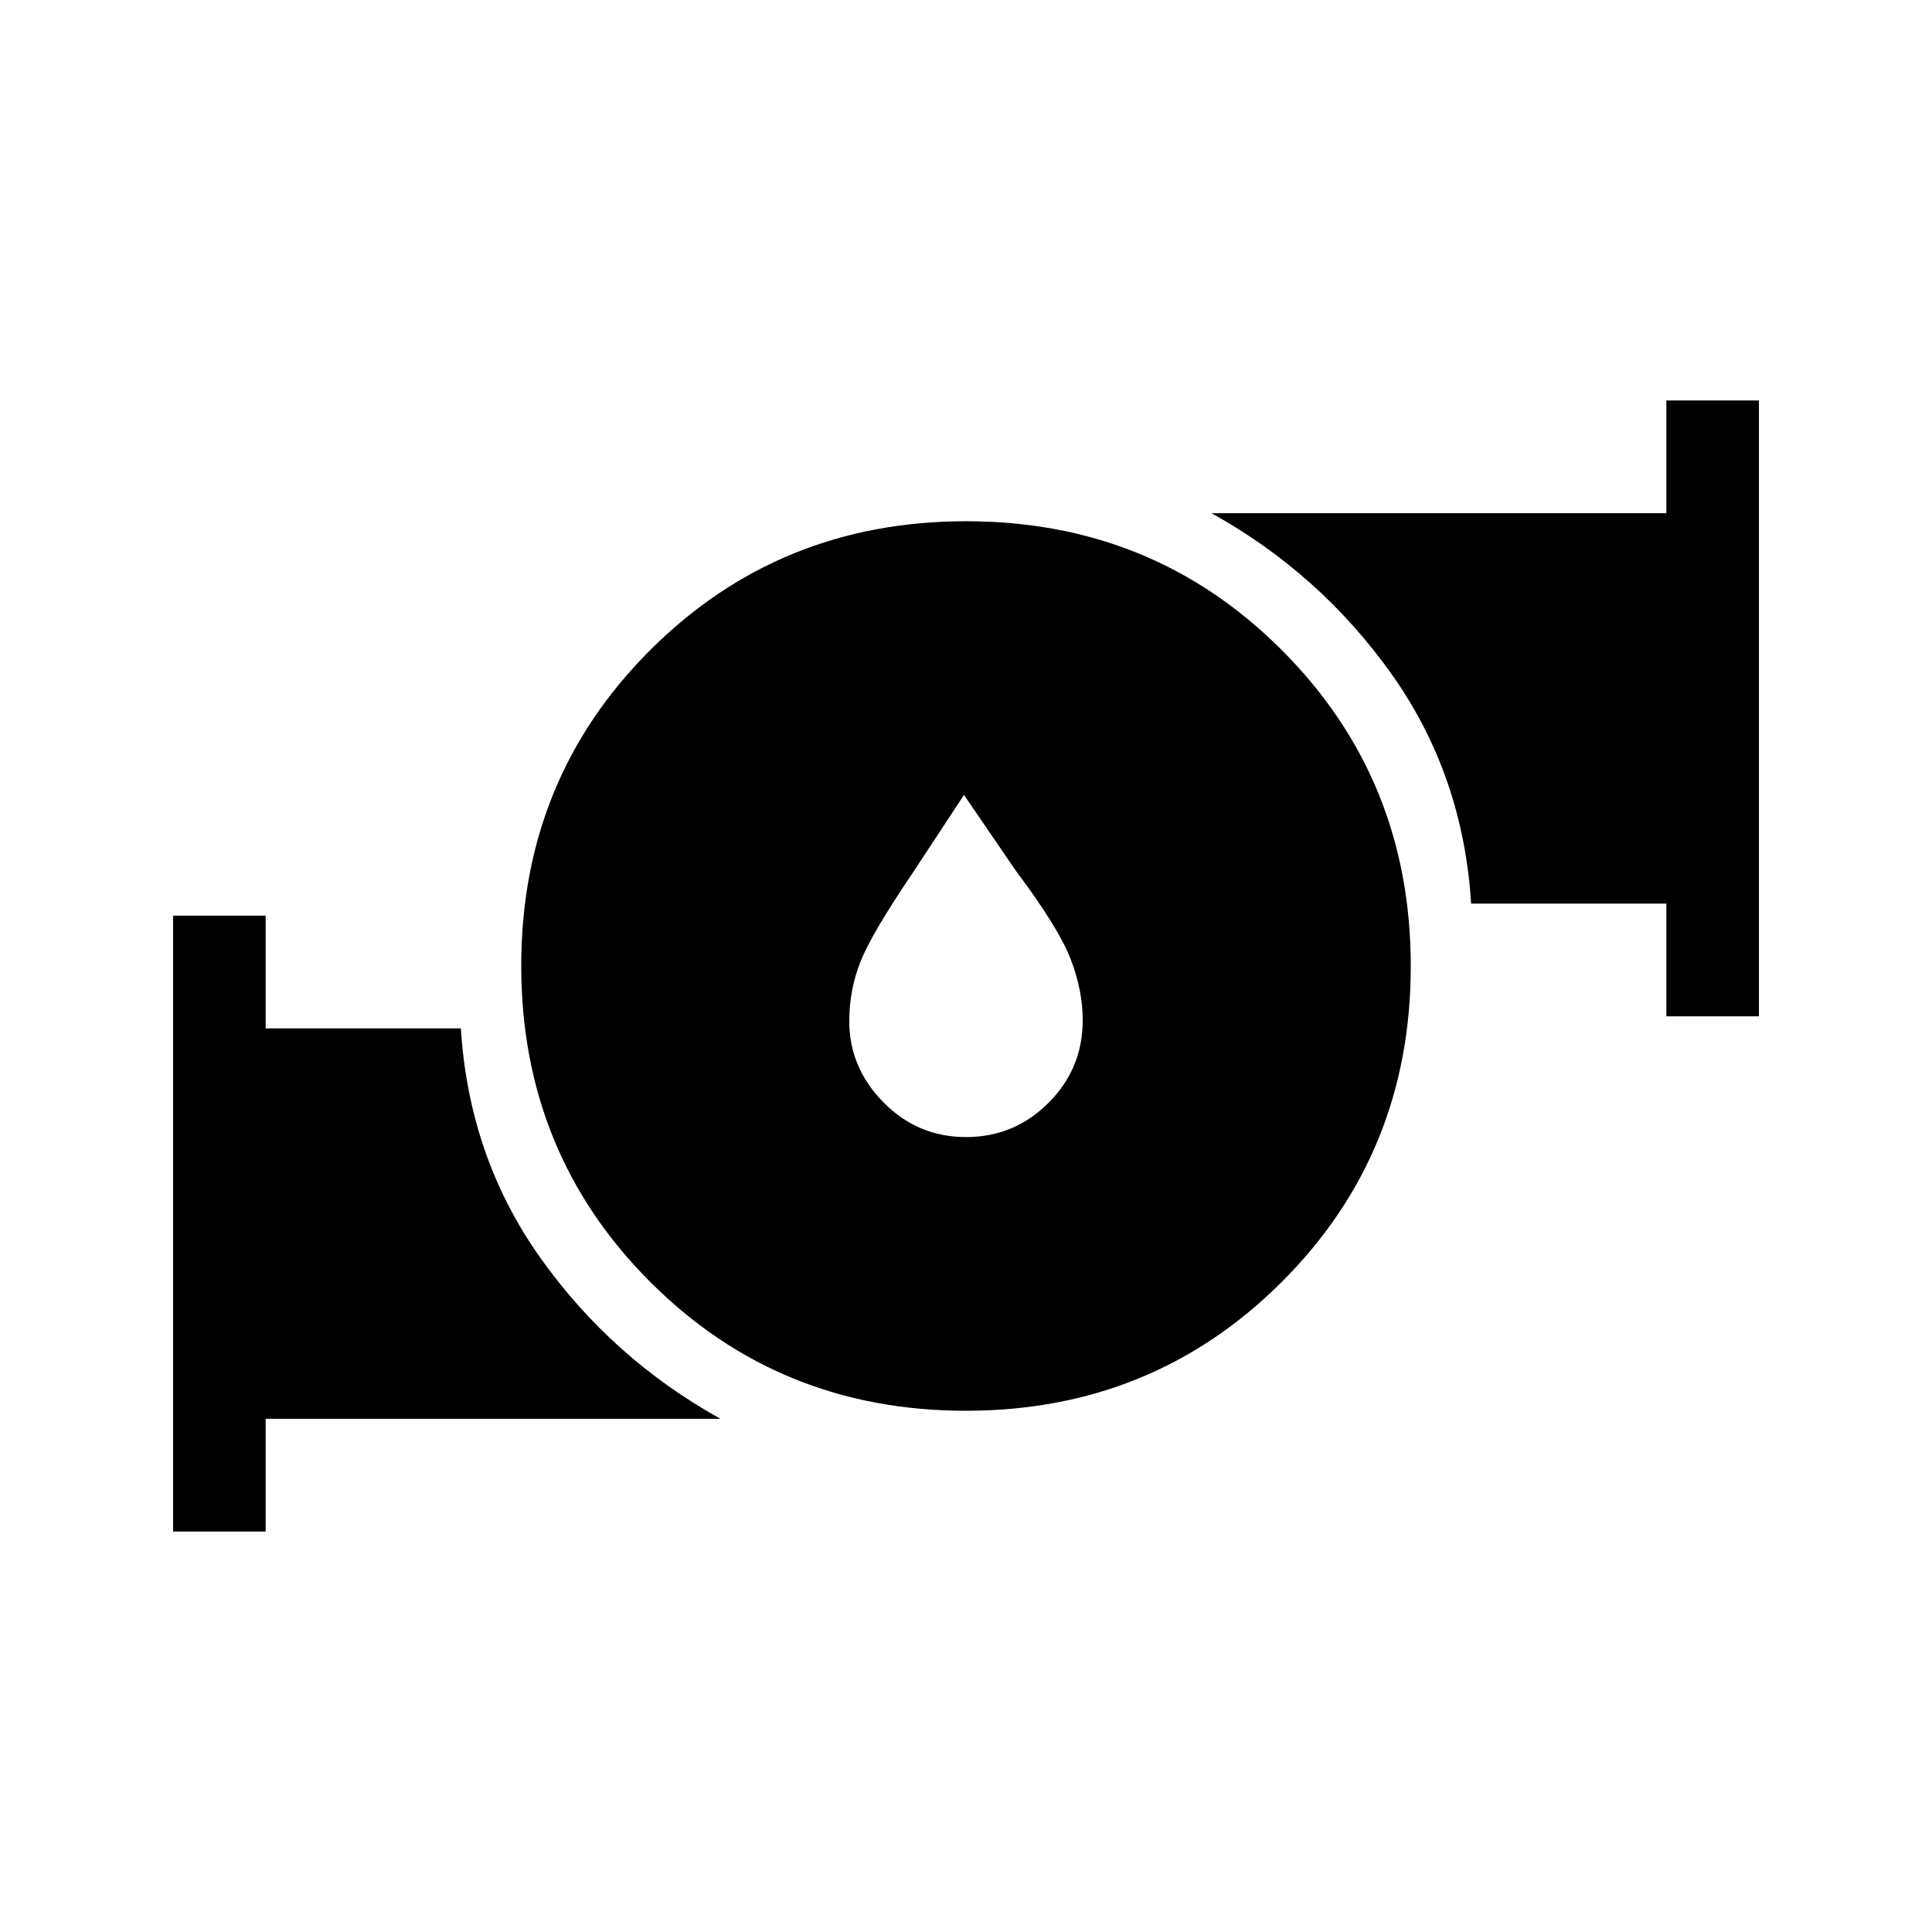 <svg xmlns="http://www.w3.org/2000/svg" height="20" viewBox="0 -960 960 960" width="20"><path d="m479-565-25 38q-21 31-26.5 45t-5.5 29.41q0 23.1 17 40.35Q456-395 480-395t41-17q17-17 17-41 0-14.87-6-30.43Q526-499 505-527l-26-38Zm.89 306Q387-259 323-323.11q-64-64.1-64-157Q259-573 323.11-637q64.1-64 157-64Q573-701 637-636.89q64 64.1 64 157Q701-387 636.89-323q-64.1 64-157 64ZM828-455v-56h-97q-4-64-39.5-114T602-705h226v-56h46v306h-46ZM86-199v-306h46v56h97q4 64 39.5 114t89.5 80H132v56H86Z"/></svg>